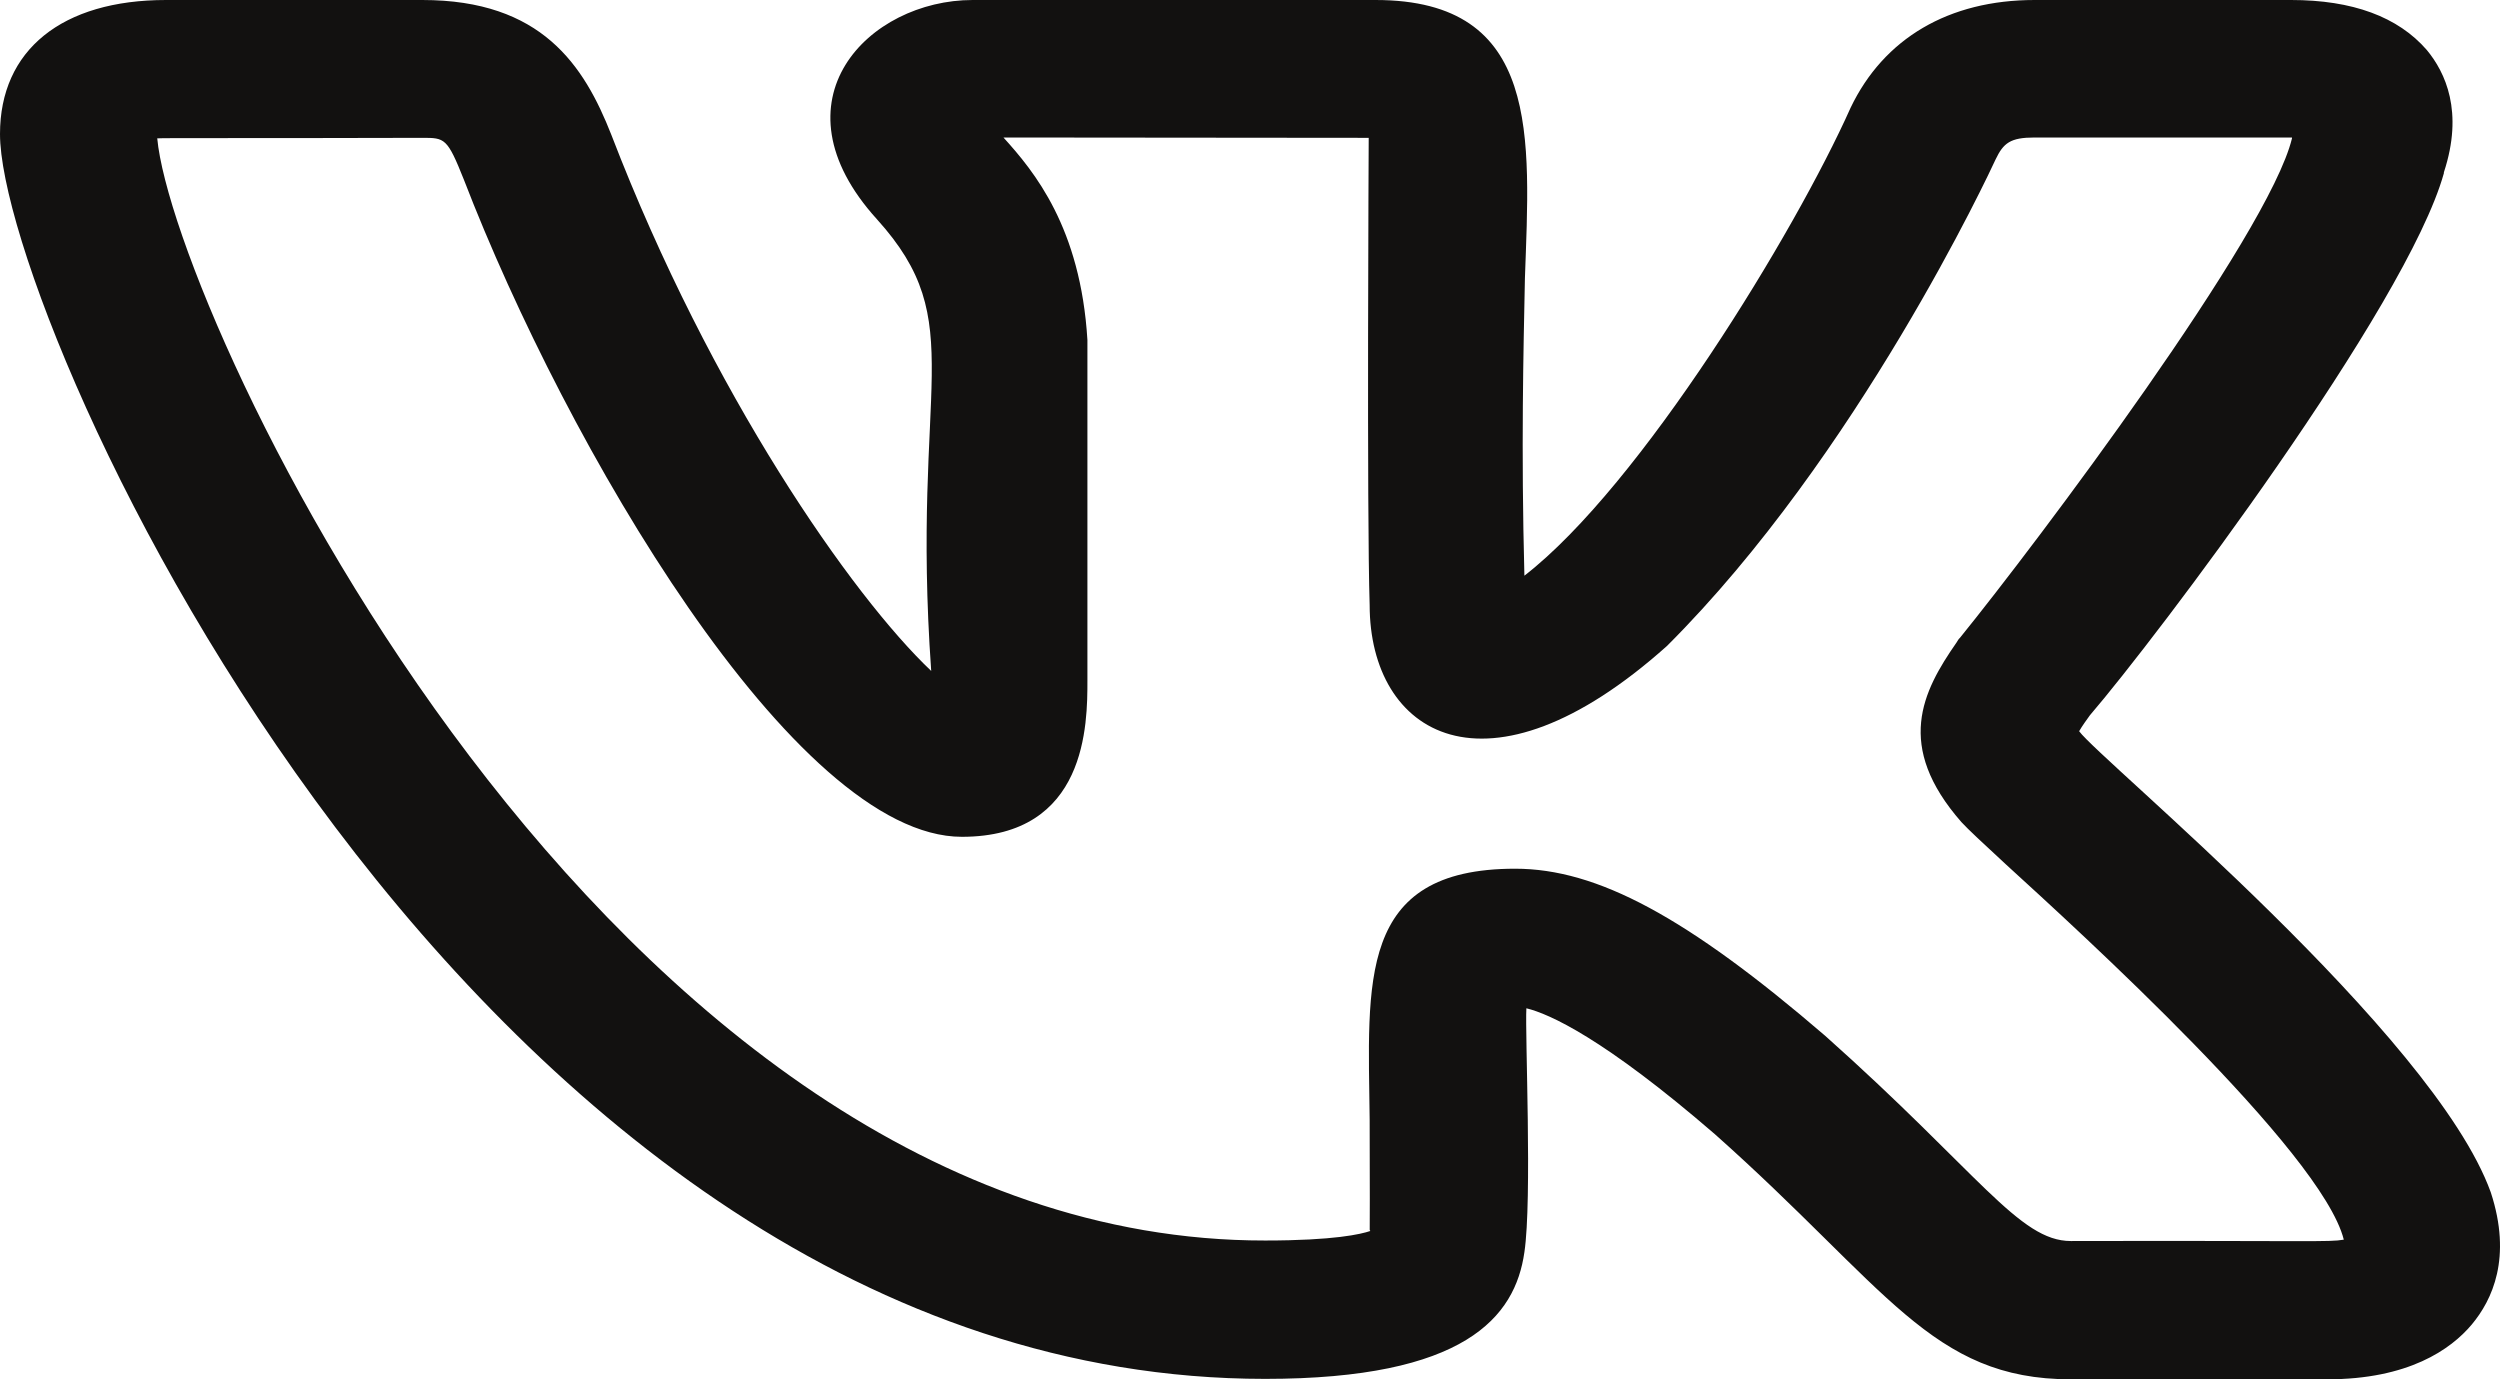 <svg width="29" height="16" viewBox="0 0 29 16" fill="none" xmlns="http://www.w3.org/2000/svg">
<path d="M28.893 13.831C28.23 11.991 24.361 8.817 24.118 8.482C24.152 8.422 24.214 8.337 24.243 8.297C25.007 7.408 27.919 3.554 28.349 2.009C28.349 2.009 28.349 2.004 28.349 1.999C28.581 1.295 28.366 0.84 28.151 0.58C27.817 0.195 27.29 0 26.576 0H23.602C22.606 0 21.852 0.445 21.467 1.25C20.827 2.684 19.032 5.633 17.683 6.678C17.644 5.198 17.672 4.069 17.689 3.229C17.746 1.595 17.882 0 15.956 0H11.283C10.076 0 8.921 1.165 10.173 2.544C11.266 3.754 10.564 4.429 10.802 7.783C9.884 6.913 8.247 4.569 7.092 1.565C6.774 0.755 6.282 0 4.899 0H1.926C0.719 0 0 0.58 0 1.555C0 3.734 5.472 15.995 14.676 15.995C16.992 15.995 17.576 15.28 17.683 14.525C17.774 13.916 17.689 11.991 17.706 11.696C17.972 11.761 18.601 12.041 19.892 13.156C21.892 14.935 22.402 16 24.022 16H26.995C27.936 16 28.428 15.655 28.672 15.365C28.91 15.08 29.142 14.59 28.893 13.831ZM24.022 14.396C23.421 14.396 22.957 13.606 21.173 12.016C19.57 10.637 18.527 10.077 17.576 10.077C15.735 10.077 15.871 11.396 15.888 12.991C15.894 14.72 15.882 14.176 15.894 14.28C15.786 14.316 15.48 14.39 14.676 14.39C7.007 14.396 2.016 3.659 1.824 1.605C1.892 1.599 2.804 1.605 4.899 1.599C5.16 1.599 5.188 1.599 5.381 2.084C6.565 5.158 9.216 9.707 11.158 9.707C12.614 9.707 12.614 8.392 12.614 7.893V3.944C12.535 2.639 11.997 1.989 11.64 1.595L15.877 1.599C15.877 1.619 15.854 5.968 15.888 7.018C15.888 8.512 17.236 9.372 19.337 7.493C21.552 5.283 23.087 1.984 23.149 1.849C23.24 1.659 23.319 1.595 23.602 1.595H26.576H26.587C26.587 1.599 26.587 1.599 26.587 1.605C26.316 2.724 23.631 6.293 22.736 7.398C22.719 7.413 22.708 7.433 22.696 7.453C22.3 8.022 21.977 8.652 22.753 9.537C22.821 9.612 23.008 9.787 23.274 10.032C24.101 10.787 26.933 13.361 27.188 14.38C27.012 14.411 26.831 14.39 24.022 14.396Z" fill="#121110"/>
</svg>
